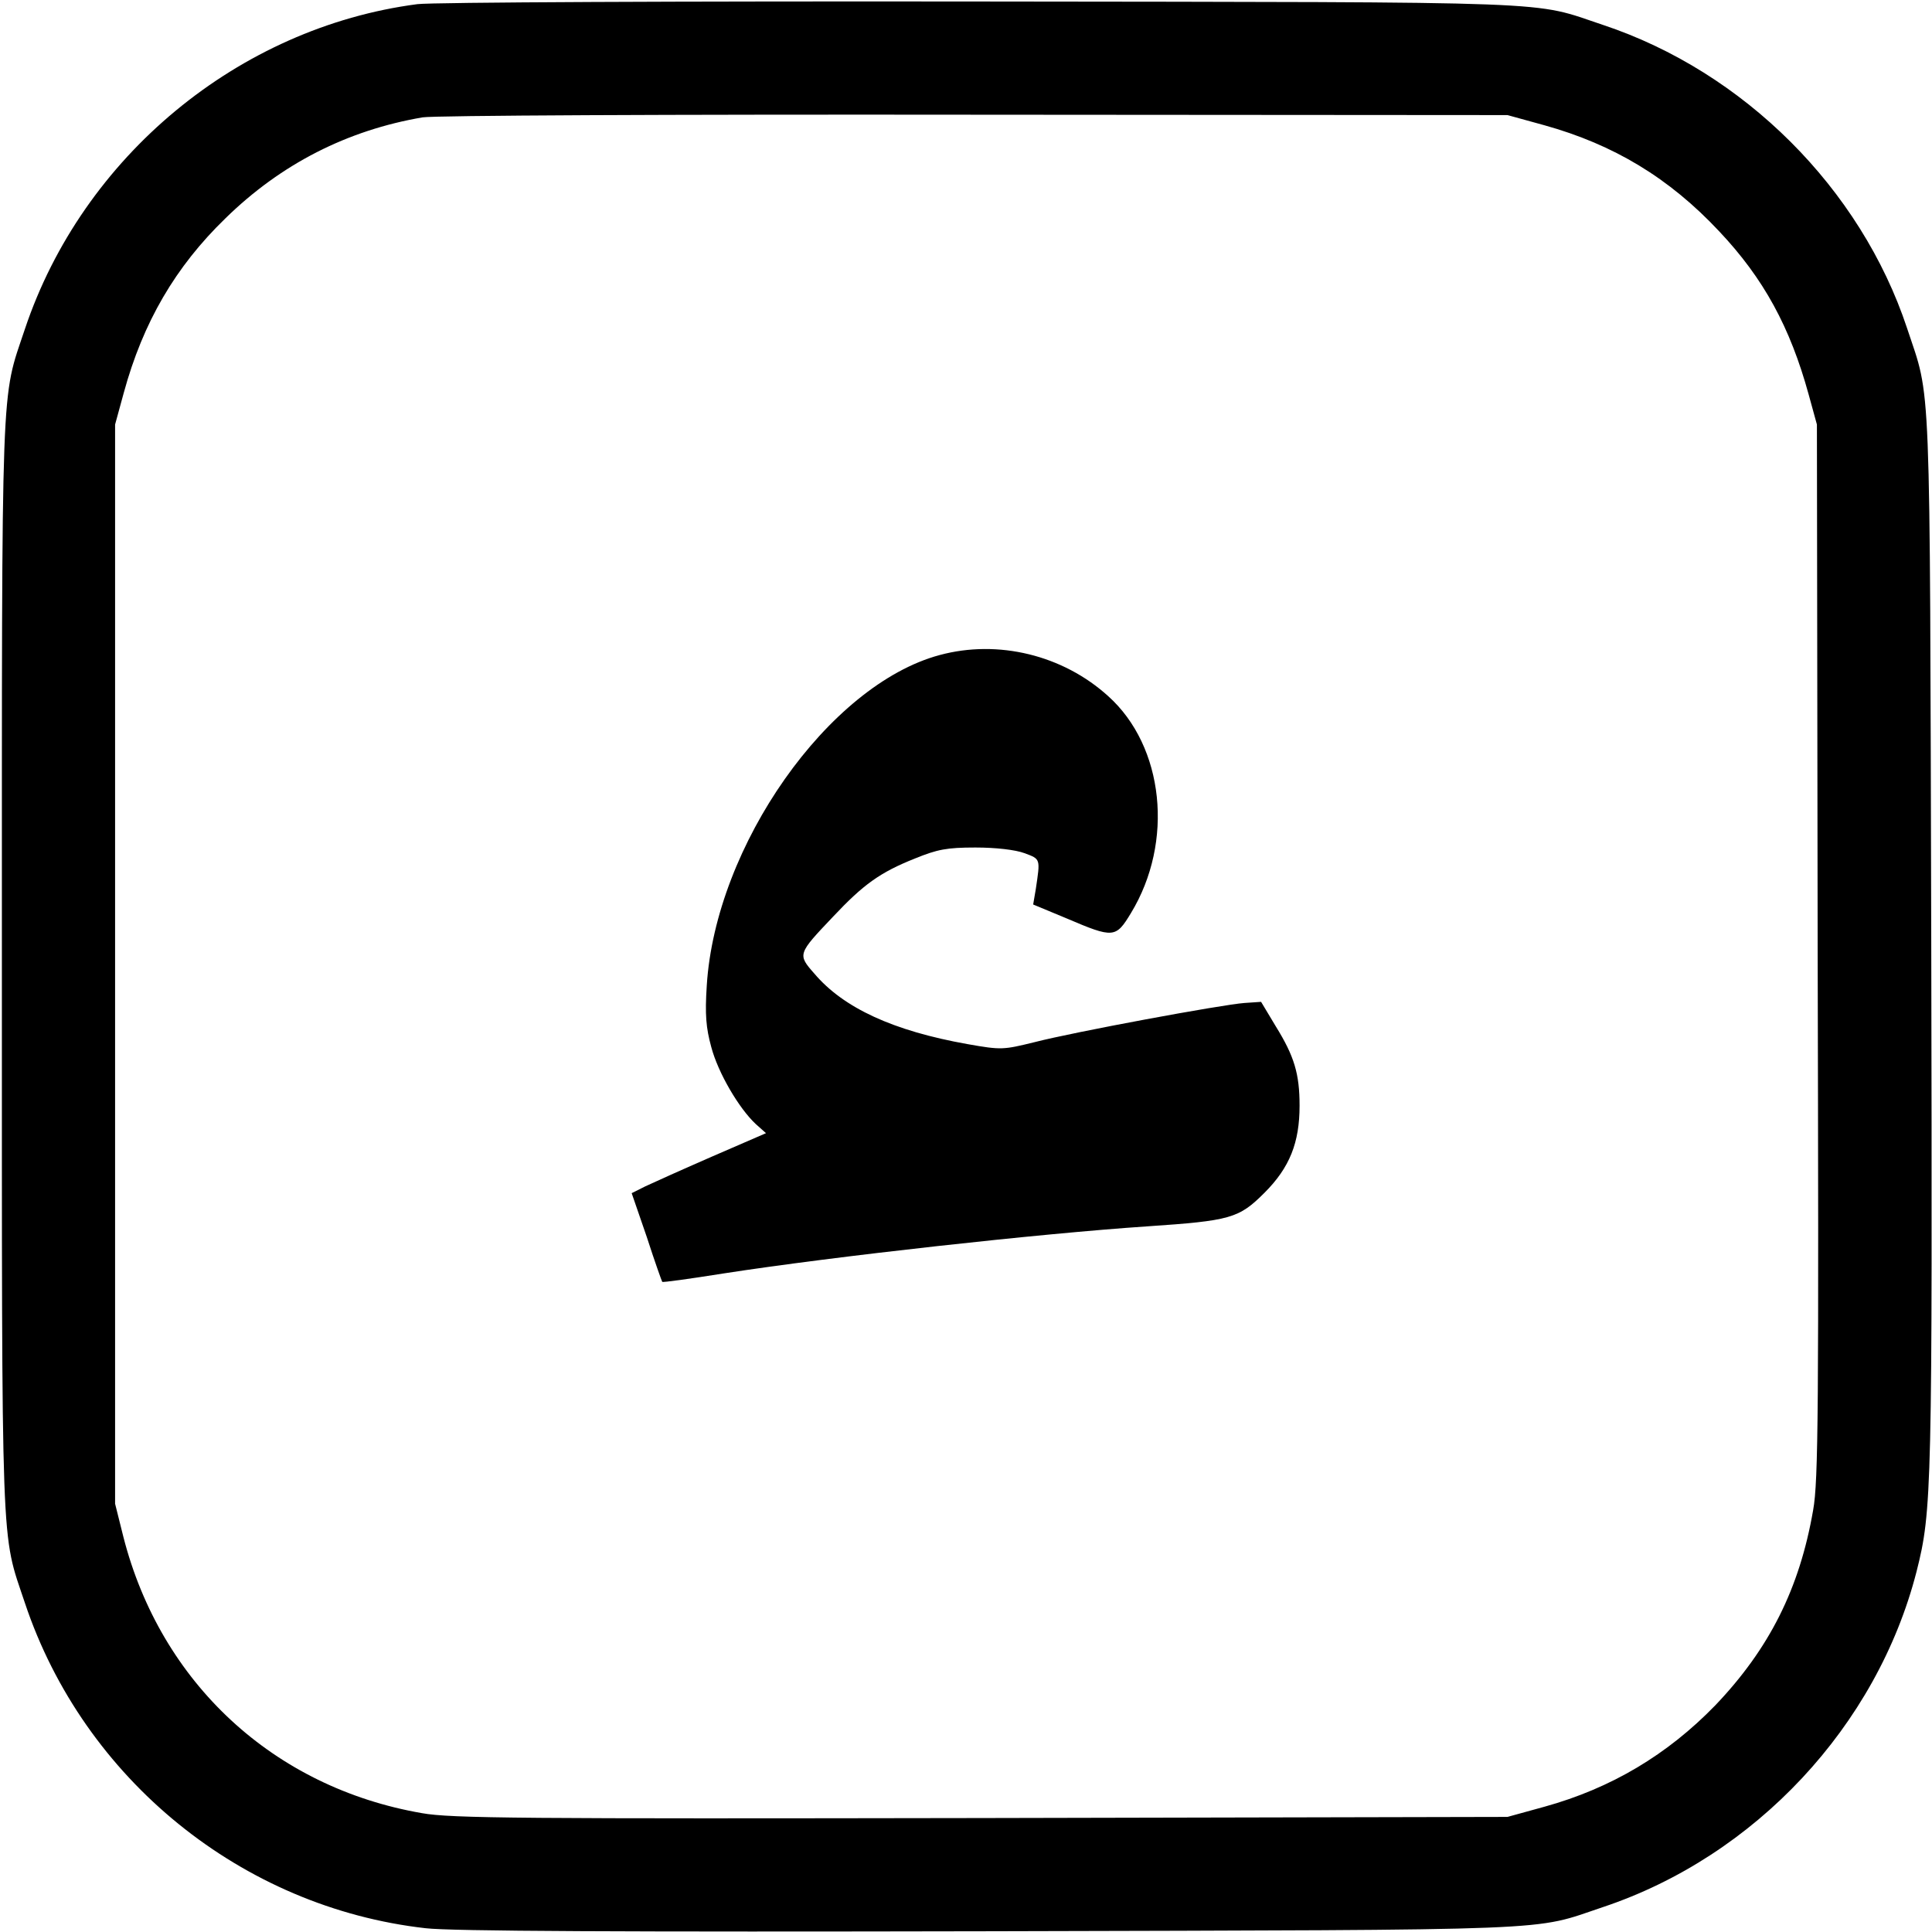 <?xml version="1.0" standalone="no"?>
<!DOCTYPE svg PUBLIC "-//W3C//DTD SVG 20010904//EN"
 "http://www.w3.org/TR/2001/REC-SVG-20010904/DTD/svg10.dtd">
<svg version="1.0" xmlns="http://www.w3.org/2000/svg"
 width="512pt" height="512pt" viewBox="0 0 512 512"
 preserveAspectRatio="xMidYMid meet">

<g transform="translate(0,512) scale(0.1,-0.1)"
fill="#000000" stroke="none">
<path d="M1106 5109 c-474 -62 -887 -404 -1040 -861 -64 -192 -61 -97 -61
-1688 0 -1591 -3 -1496 61 -1688 156 -467 575 -807 1062 -862 68 -8 523 -10
1497 -8 1538 4 1432 0 1623 64 404 135 726 480 831 889 41 162 42 212 39 1670
-4 1539 0 1431 -64 1625 -123 371 -433 680 -806 804 -192 64 -81 60 -1648 62
-795 1 -1455 -2 -1494 -7z m2987 -321 c183 -51 330 -139 463 -281 118 -125
188 -254 237 -432 l22 -80 2 -1394 c3 -1217 2 -1406 -12 -1483 -36 -208 -116
-367 -259 -517 -127 -131 -276 -220 -453 -269 l-98 -27 -1394 -3 c-1217 -2
-1406 -1 -1483 13 -393 68 -692 345 -791 732 l-22 88 0 1430 0 1430 23 84 c51
187 137 334 269 462 148 145 324 234 523 268 32 5 647 8 1465 7 l1410 -1 98
-27z"/>
<path d="M2490 3384 c-294 -79 -594 -505 -617 -876 -5 -77 -2 -112 12 -163 18
-68 73 -162 118 -204 l27 -24 -143 -62 c-78 -34 -158 -70 -177 -79 l-36 -18
40 -116 c21 -65 40 -118 41 -119 1 -2 73 8 161 22 297 46 841 106 1124 125
221 15 243 21 311 89 67 67 93 133 93 231 0 84 -14 131 -63 210 l-39 65 -44
-3 c-58 -4 -453 -77 -557 -104 -82 -20 -87 -21 -177 -5 -197 35 -329 96 -406
187 -45 51 -44 52 50 151 80 85 124 117 217 154 59 24 84 29 160 29 54 0 106
-6 130 -15 43 -16 42 -14 30 -95 l-7 -41 89 -37 c124 -53 130 -52 170 14 115
189 88 442 -60 575 -120 109 -292 151 -447 109z"/>
</g>
</svg>
